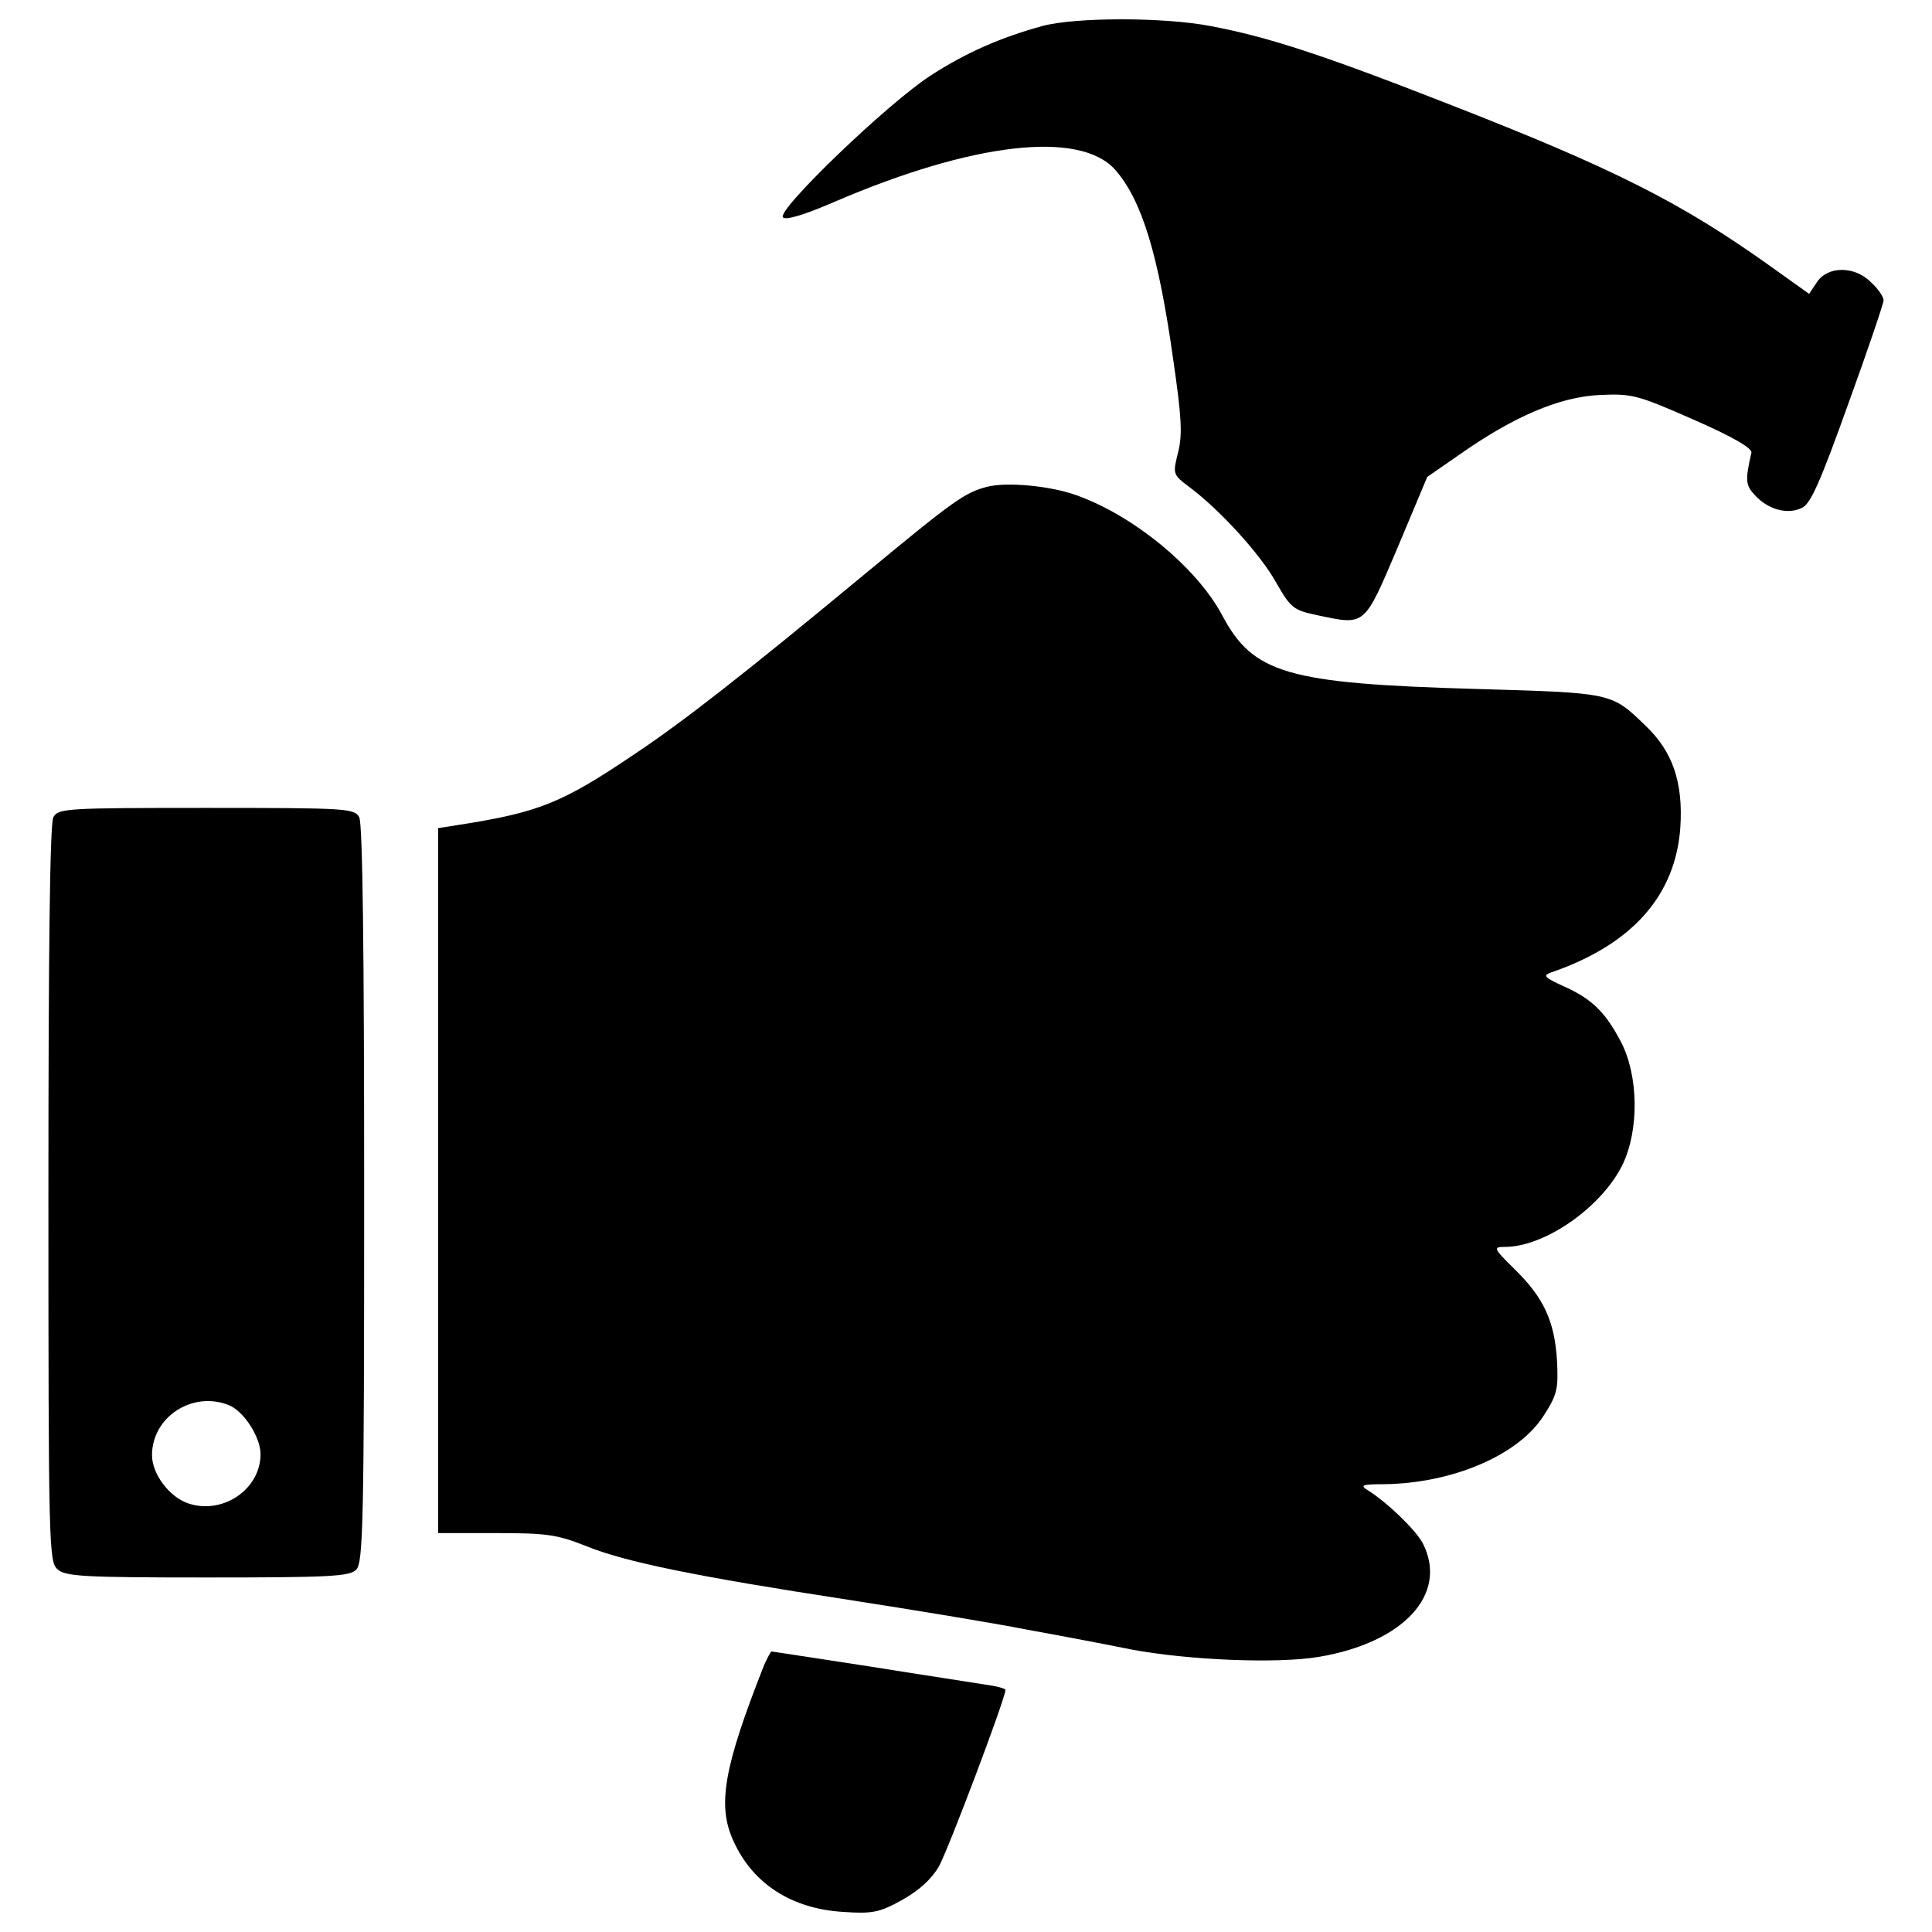 <?xml version="1.0" encoding="utf-8"?>
<!-- Svg Vector Icons : http://www.onlinewebfonts.com/icon -->
<!DOCTYPE svg PUBLIC "-//W3C//DTD SVG 1.1//EN" "http://www.w3.org/Graphics/SVG/1.1/DTD/svg11.dtd">
<svg version="1.1" xmlns="http://www.w3.org/2000/svg" xmlns:xlink="http://www.w3.org/1999/xlink" x="0px" y="0px" viewBox="0 0 1000 1000" enable-background="new 0 0 1000 1000" xml:space="preserve">
<g><g transform="translate(0,511) scale(0.1,-0.1)"><path d="M5395.8,4975.5c-214.5-58.7-395.8-137.9-577.1-255.4c-219.6-140.4-801.8-699.6-766-735.4c15.3-15.3,109.8,12.8,263,79.1c717.5,309,1271.6,372.8,1455.5,168.5c137.9-155.8,224.7-436.6,301.3-983.1c43.4-298.7,48.5-388.1,25.5-480c-28.1-112.3-28.1-114.9,56.2-178.7c158.3-117.5,367.7-347.3,449.4-492.8c79.2-137.9,89.4-145.5,222.1-173.6c242.6-51.1,234.9-56.2,408.6,352.4l153.2,365.1l166,114.9c283.4,199.2,518.3,298.7,725.2,309c171.1,7.7,196.6,0,487.7-127.7c204.3-89.4,303.9-148.1,298.8-171.1c-33.2-145.6-30.6-168.5,20.4-222.2c66.4-71.5,166-99.6,240-63.8c46,20.4,94.5,130.2,240,536.2c102.1,280.9,183.9,523.5,183.9,538.8c0,17.9-28.1,58.7-63.8,91.9c-84.3,86.8-224.7,86.8-280.9,2.6l-40.8-61.3l-196.6,140.4c-464.7,331.9-812,508.1-1677.6,845.2c-646,252.8-926.9,344.7-1225.7,400.9C6023.9,5021.5,5566.9,5021.5,5395.8,4975.5z"/><path d="M5109.8,2590.6c-117.5-30.6-171.1-68.9-646-462.2c-623-515.8-924.3-750.7-1172-916.7c-385.6-260.5-500.5-306.4-926.9-372.8l-97-15.3V-999.5v-1825.7h298.8c263,0,316.6-7.7,464.7-66.4c206.8-84.3,574.5-158.3,1355.9-278.3c329.4-51.1,750.7-120,932-155.7c183.8-33.2,423.9-79.2,536.2-102.1c301.3-56.2,758.4-74.1,970.3-38.3c441.7,74,671.5,326.8,538.8,587.3c-35.7,68.9-186.4,214.5-286,275.8c-40.9,25.5-28.1,30.7,86.8,30.7c354.9,5.1,694.5,150.6,824.7,354.9c68.9,107.2,76.6,135.3,68.9,286c-12.8,204.3-68.9,324.3-219.6,472.4c-109.8,107.2-112.4,114.9-51.1,114.9c209.4,0,503,206.8,610.3,426.4c86.8,181.3,81.7,459.6-7.7,633.3c-81.7,155.7-150.6,224.7-301.3,291.1c-94.5,43.4-104.7,53.6-63.8,68.9c418.8,143,646,395.8,671.5,750.7c15.3,232.4-38.3,393.2-181.3,528.6c-176.2,171.1-173.6,168.5-873.3,188.9c-983.1,28.1-1156.7,79.2-1317.6,383c-132.8,247.7-459.6,515.8-755.8,620.5C5434.1,2595.7,5211.9,2616.2,5109.8,2590.6z"/><path d="M276.1,879.8c-17.9-33.2-25.5-689.4-25.5-1950.8c0-1807.8,2.6-1902.3,46-1940.6c40.9-38.3,132.8-43.4,778.8-43.4c628.1,0,735.4,5.1,768.6,40.8c35.7,35.7,40.9,245.1,40.9,1940.6c0,1264-7.7,1920.2-25.5,1953.4c-25.5,46-61.3,48.5-791.6,48.5C337.4,928.3,301.7,925.8,276.1,879.8z M1180.1-2161.3c79.2-28.1,168.5-166,168.5-255.4c0-181.3-194.1-314.1-372.8-255.4c-99.6,33.2-189,153.2-189,250.2C786.8-2225.1,993.7-2089.8,1180.1-2161.3z"/><path d="M3955.6-3507c-209.4-531.1-245.1-727.7-158.3-914.1c99.6-219.6,301.3-349.8,569.4-365.1c148.1-10.2,186.4-2.6,301.3,61.3c86.8,48.5,150.6,104.7,191.5,173.7c48.5,86.8,344.7,870.7,344.7,914.1c0,7.7-48.5,20.4-107.2,28.1c-61.3,10.2-332,51.1-602.6,94.5c-270.7,40.9-495.4,76.6-500.5,76.6C3988.8-3438,3973.5-3468.7,3955.6-3507z"/></g></g>
</svg>